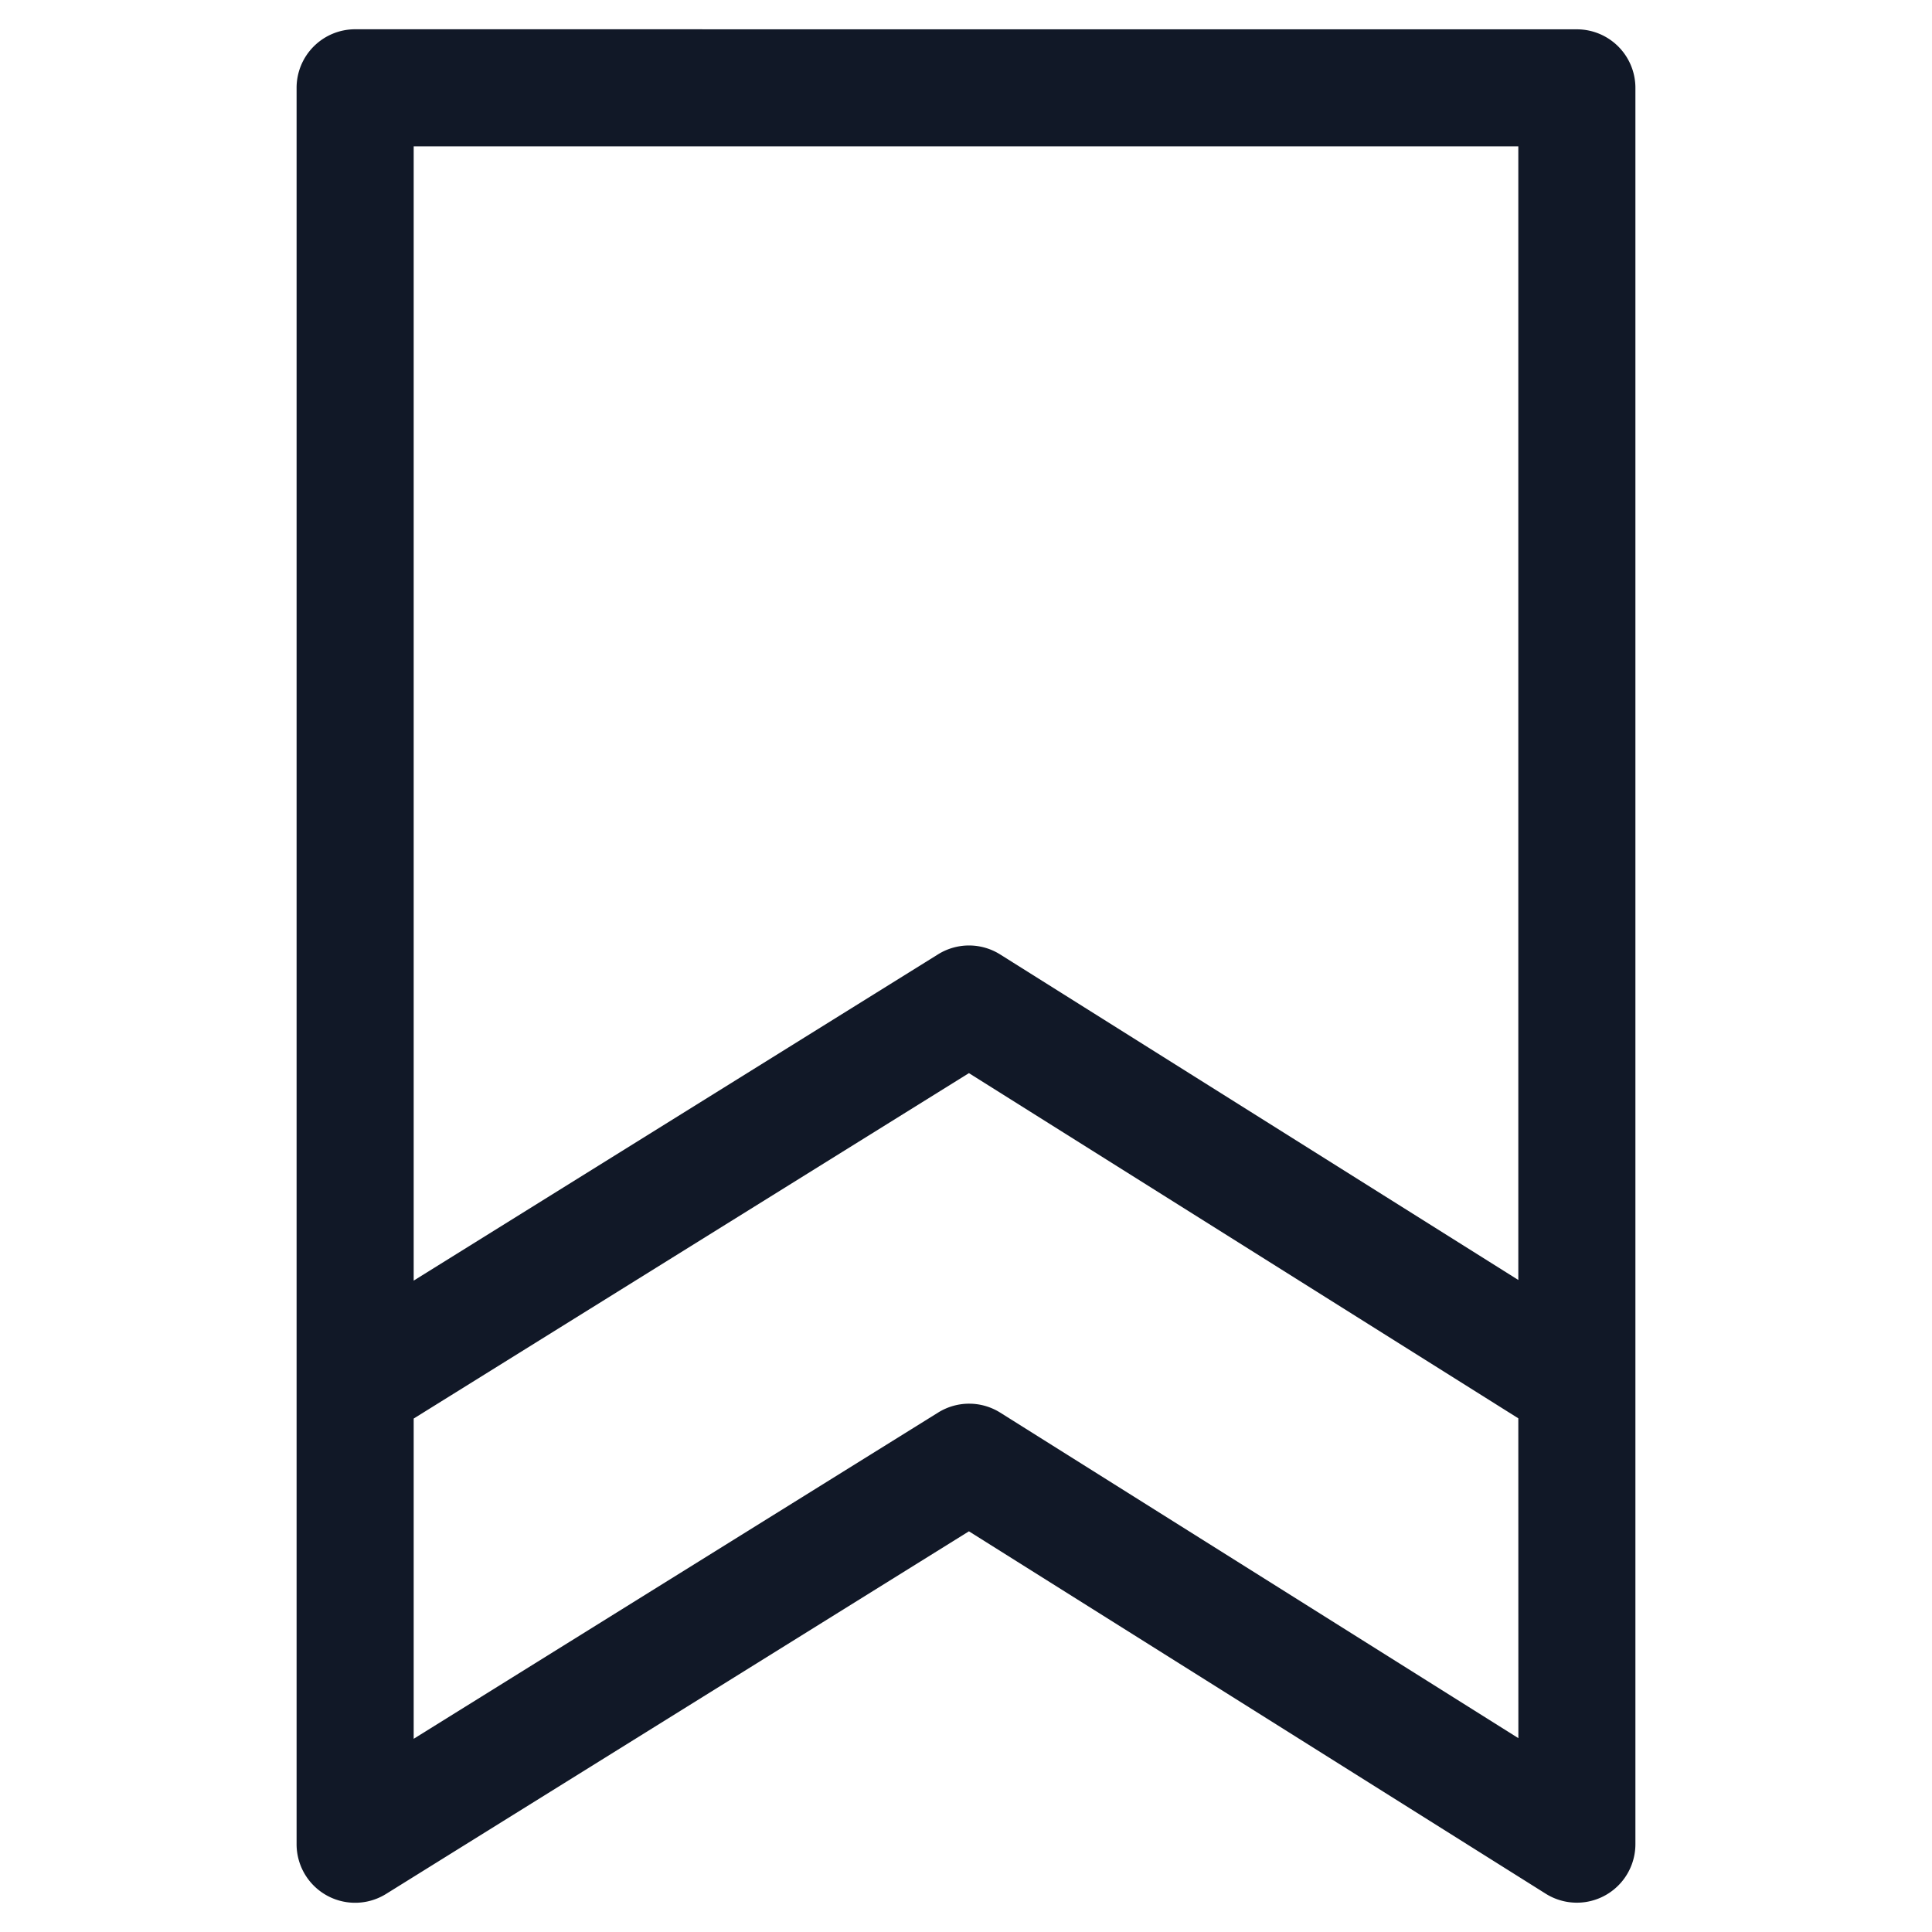 <svg xmlns="http://www.w3.org/2000/svg" width="33" height="33" fill="none" viewBox="0 0 33 33"><path fill="#111827" fill-rule="evenodd" d="M6.066.5a1 1 0 0 0-1 1V31.5a1 1 0 0 0 1.528.85l9.956-6.194 9.852 6.19a1 1 0 0 0 1.532-.846V1.501a1 1 0 0 0-1-1zm19.868 23.726L16.55 18.33l-9.484 5.9v5.47l8.959-5.573a1 1 0 0 1 1.06.002l8.85 5.56zM7.066 21.874V2.5h18.868v19.363l-8.85-5.56a1 1 0 0 0-1.06-.003z" clip-rule="evenodd"/></svg>